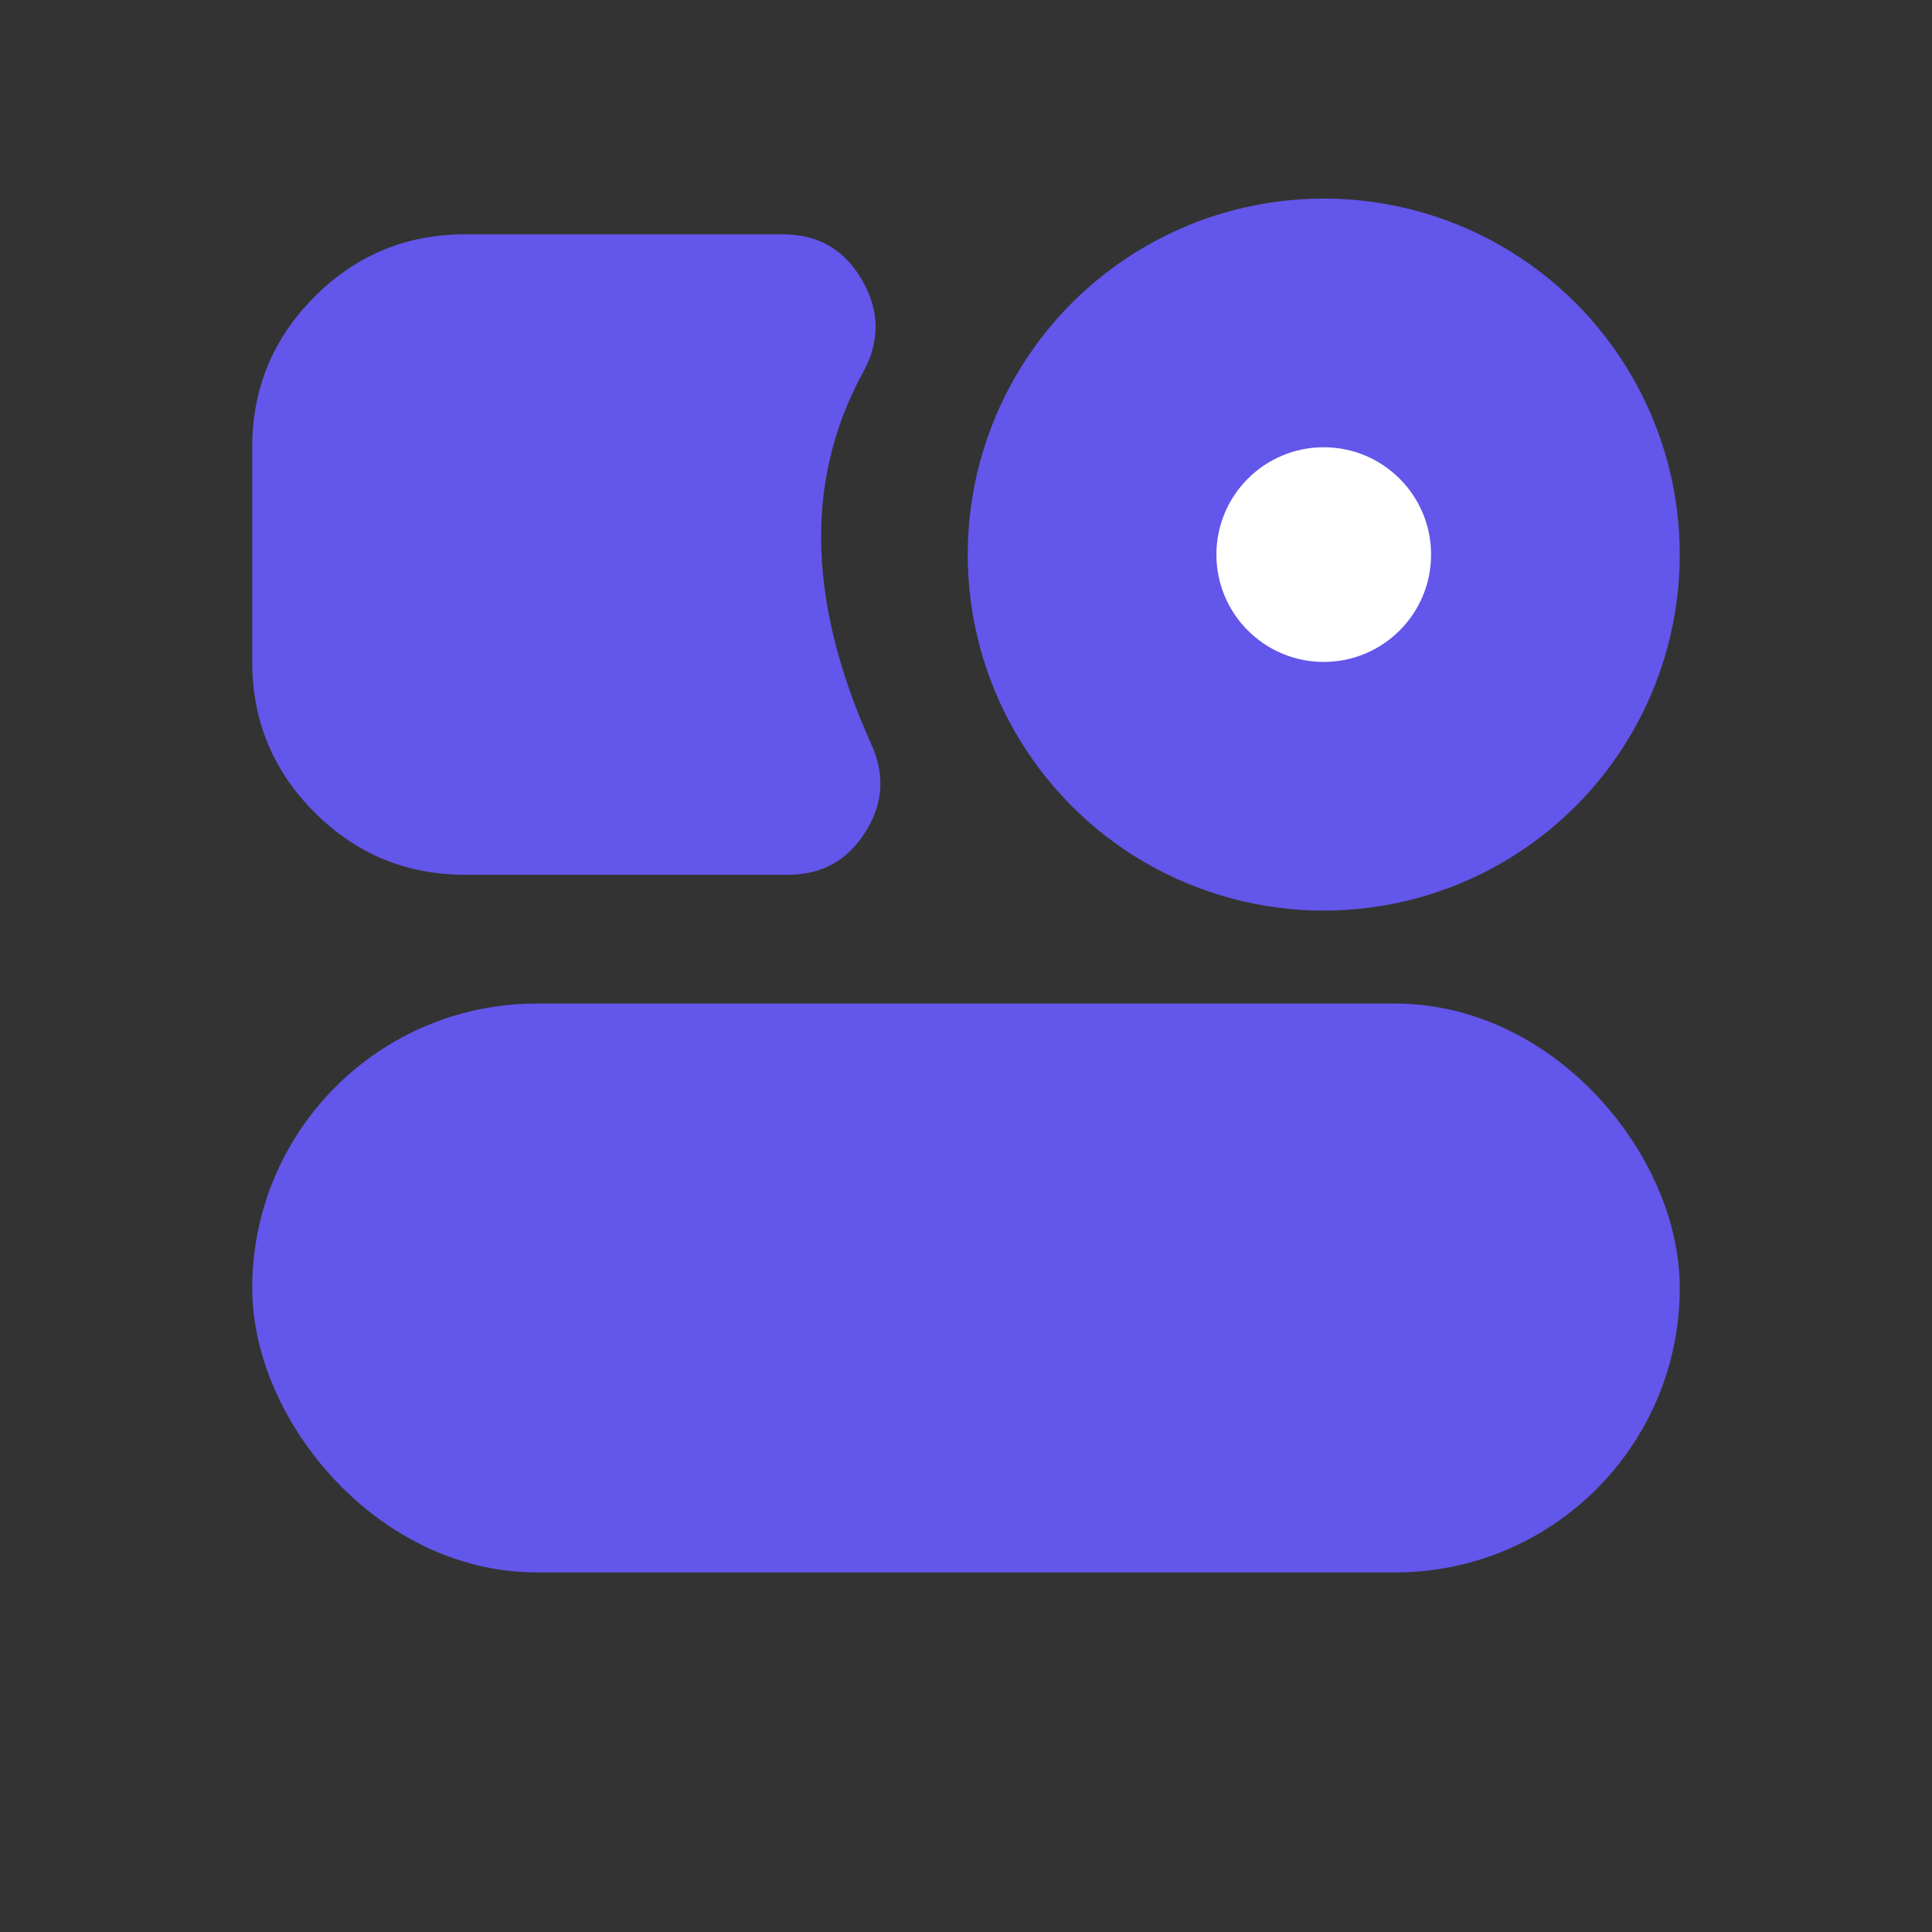 <svg xmlns="http://www.w3.org/2000/svg" xmlns:xlink="http://www.w3.org/1999/xlink" fill="none" version="1.1" width="18" height="18" viewBox="0 0 18 18"><rect x="0" y="0" width="18" height="18" fill="#333333" stroke="none"/><defs><clipPath id="master_svg0_199_1676"><rect x="0" y="0" width="18" height="18" rx="0"/></clipPath><clipPath id="master_svg1_199_1678"><rect x="1" y="0.5" width="16" height="16" rx="0"/></clipPath></defs><g clip-path="url(#master_svg0_199_1676)"><g clip-path="url(#master_svg1_199_1678)"><g><rect x="3" y="10" width="12" height="4" rx="2" fill="#6356EA" fill-opacity="1"/><rect x="3" y="10" width="12" height="4" rx="2" fill-opacity="0" stroke-opacity="1" stroke="#6356EA" fill="none" stroke-width="1.3"/></g><g><path d="M7.293,2.833L4.333,2.833C3.597,2.833,3,3.43,3,4.167L3,6.167C3,6.903,3.597,7.5,4.333,7.5L7.343,7.5C7.492,7.5,7.588,7.343,7.527,7.207" fill="#6356EA" fill-opacity="1"/><path d="M8.12,6.94Q7.65,5.898,7.65,5Q7.65,4.183,8.043,3.465Q8.274,3.044,8.04,2.624Q7.794,2.183,7.293,2.183L4.333,2.183Q3.512,2.183,2.931,2.764Q2.35,3.345,2.35,4.167L2.35,6.167Q2.35,6.988,2.931,7.569Q3.512,8.15,4.333,8.15L7.343,8.15Q7.815,8.15,8.065,7.748Q8.309,7.358,8.12,6.94ZM6.612,3.483Q6.35,4.209,6.35,5Q6.35,5.891,6.685,6.85L4.333,6.85Q4.05,6.85,3.85,6.65Q3.65,6.45,3.65,6.167L3.65,4.167Q3.65,3.884,3.85,3.683Q4.05,3.483,4.333,3.483L6.612,3.483Z" fill-rule="evenodd" fill="#6356EA" fill-opacity="1"/></g><g><ellipse cx="12.333" cy="5.167" rx="2.667" ry="2.667" fill="#6356EA" fill-opacity="1"/><ellipse cx="12.333" cy="5.167" rx="2.667" ry="2.667" fill-opacity="0" stroke-opacity="1" stroke="#6356EA" fill="none" stroke-width="1.3"/></g><g><ellipse cx="12.333" cy="5.167" rx="1" ry="1" fill="#FFFFFF" fill-opacity="1"/></g></g></g></svg>